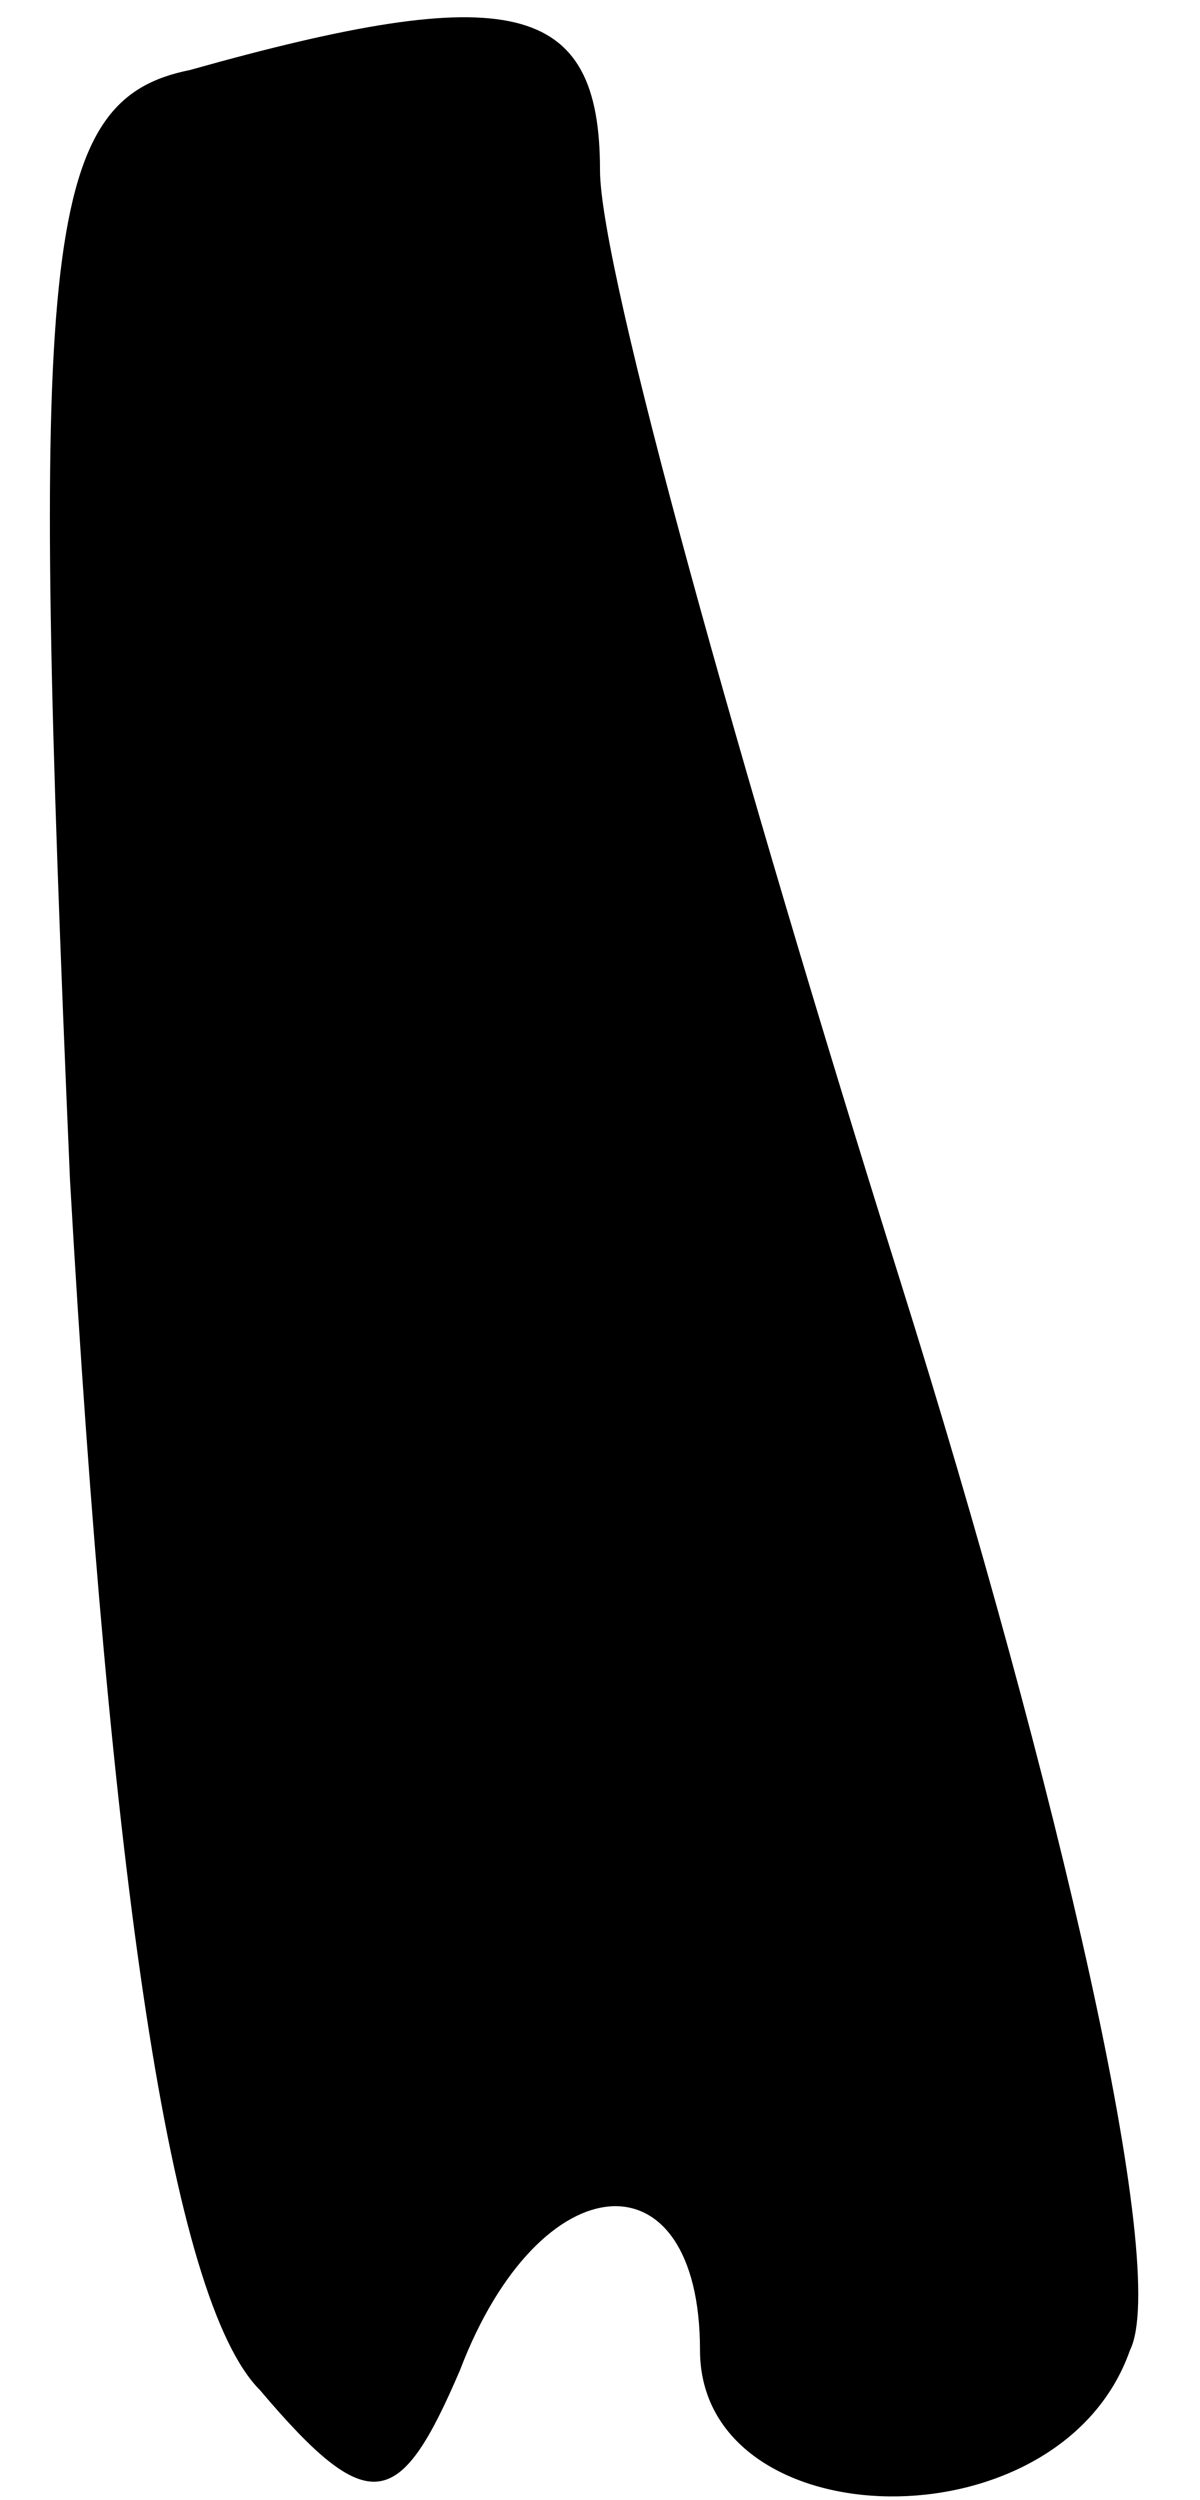 <?xml version="1.0" standalone="no"?>
<!DOCTYPE svg PUBLIC "-//W3C//DTD SVG 20010904//EN"
 "http://www.w3.org/TR/2001/REC-SVG-20010904/DTD/svg10.dtd">
<svg version="1.0" xmlns="http://www.w3.org/2000/svg"
 width="12pt" height="25pt" viewBox="0 0 12 25"
 preserveAspectRatio="xMidYMid meet">
<g transform="translate(0,25) scale(0.1,-0.1)"
fill="#000000" stroke="none">
<path fill="#000000" stroke="none" d="M19 243 c-15 -3 -16 -18 -12 -111 4
-70 10 -112 19 -121 11 -13 14 -12 20 2 8 21 24 22 24 2 0 -19 36 -20 43 0 4
8 -7 56 -23 107 -16 51 -30 101 -30 111 0 17 -9 19 -41 10z"/>
</g>
</svg>
